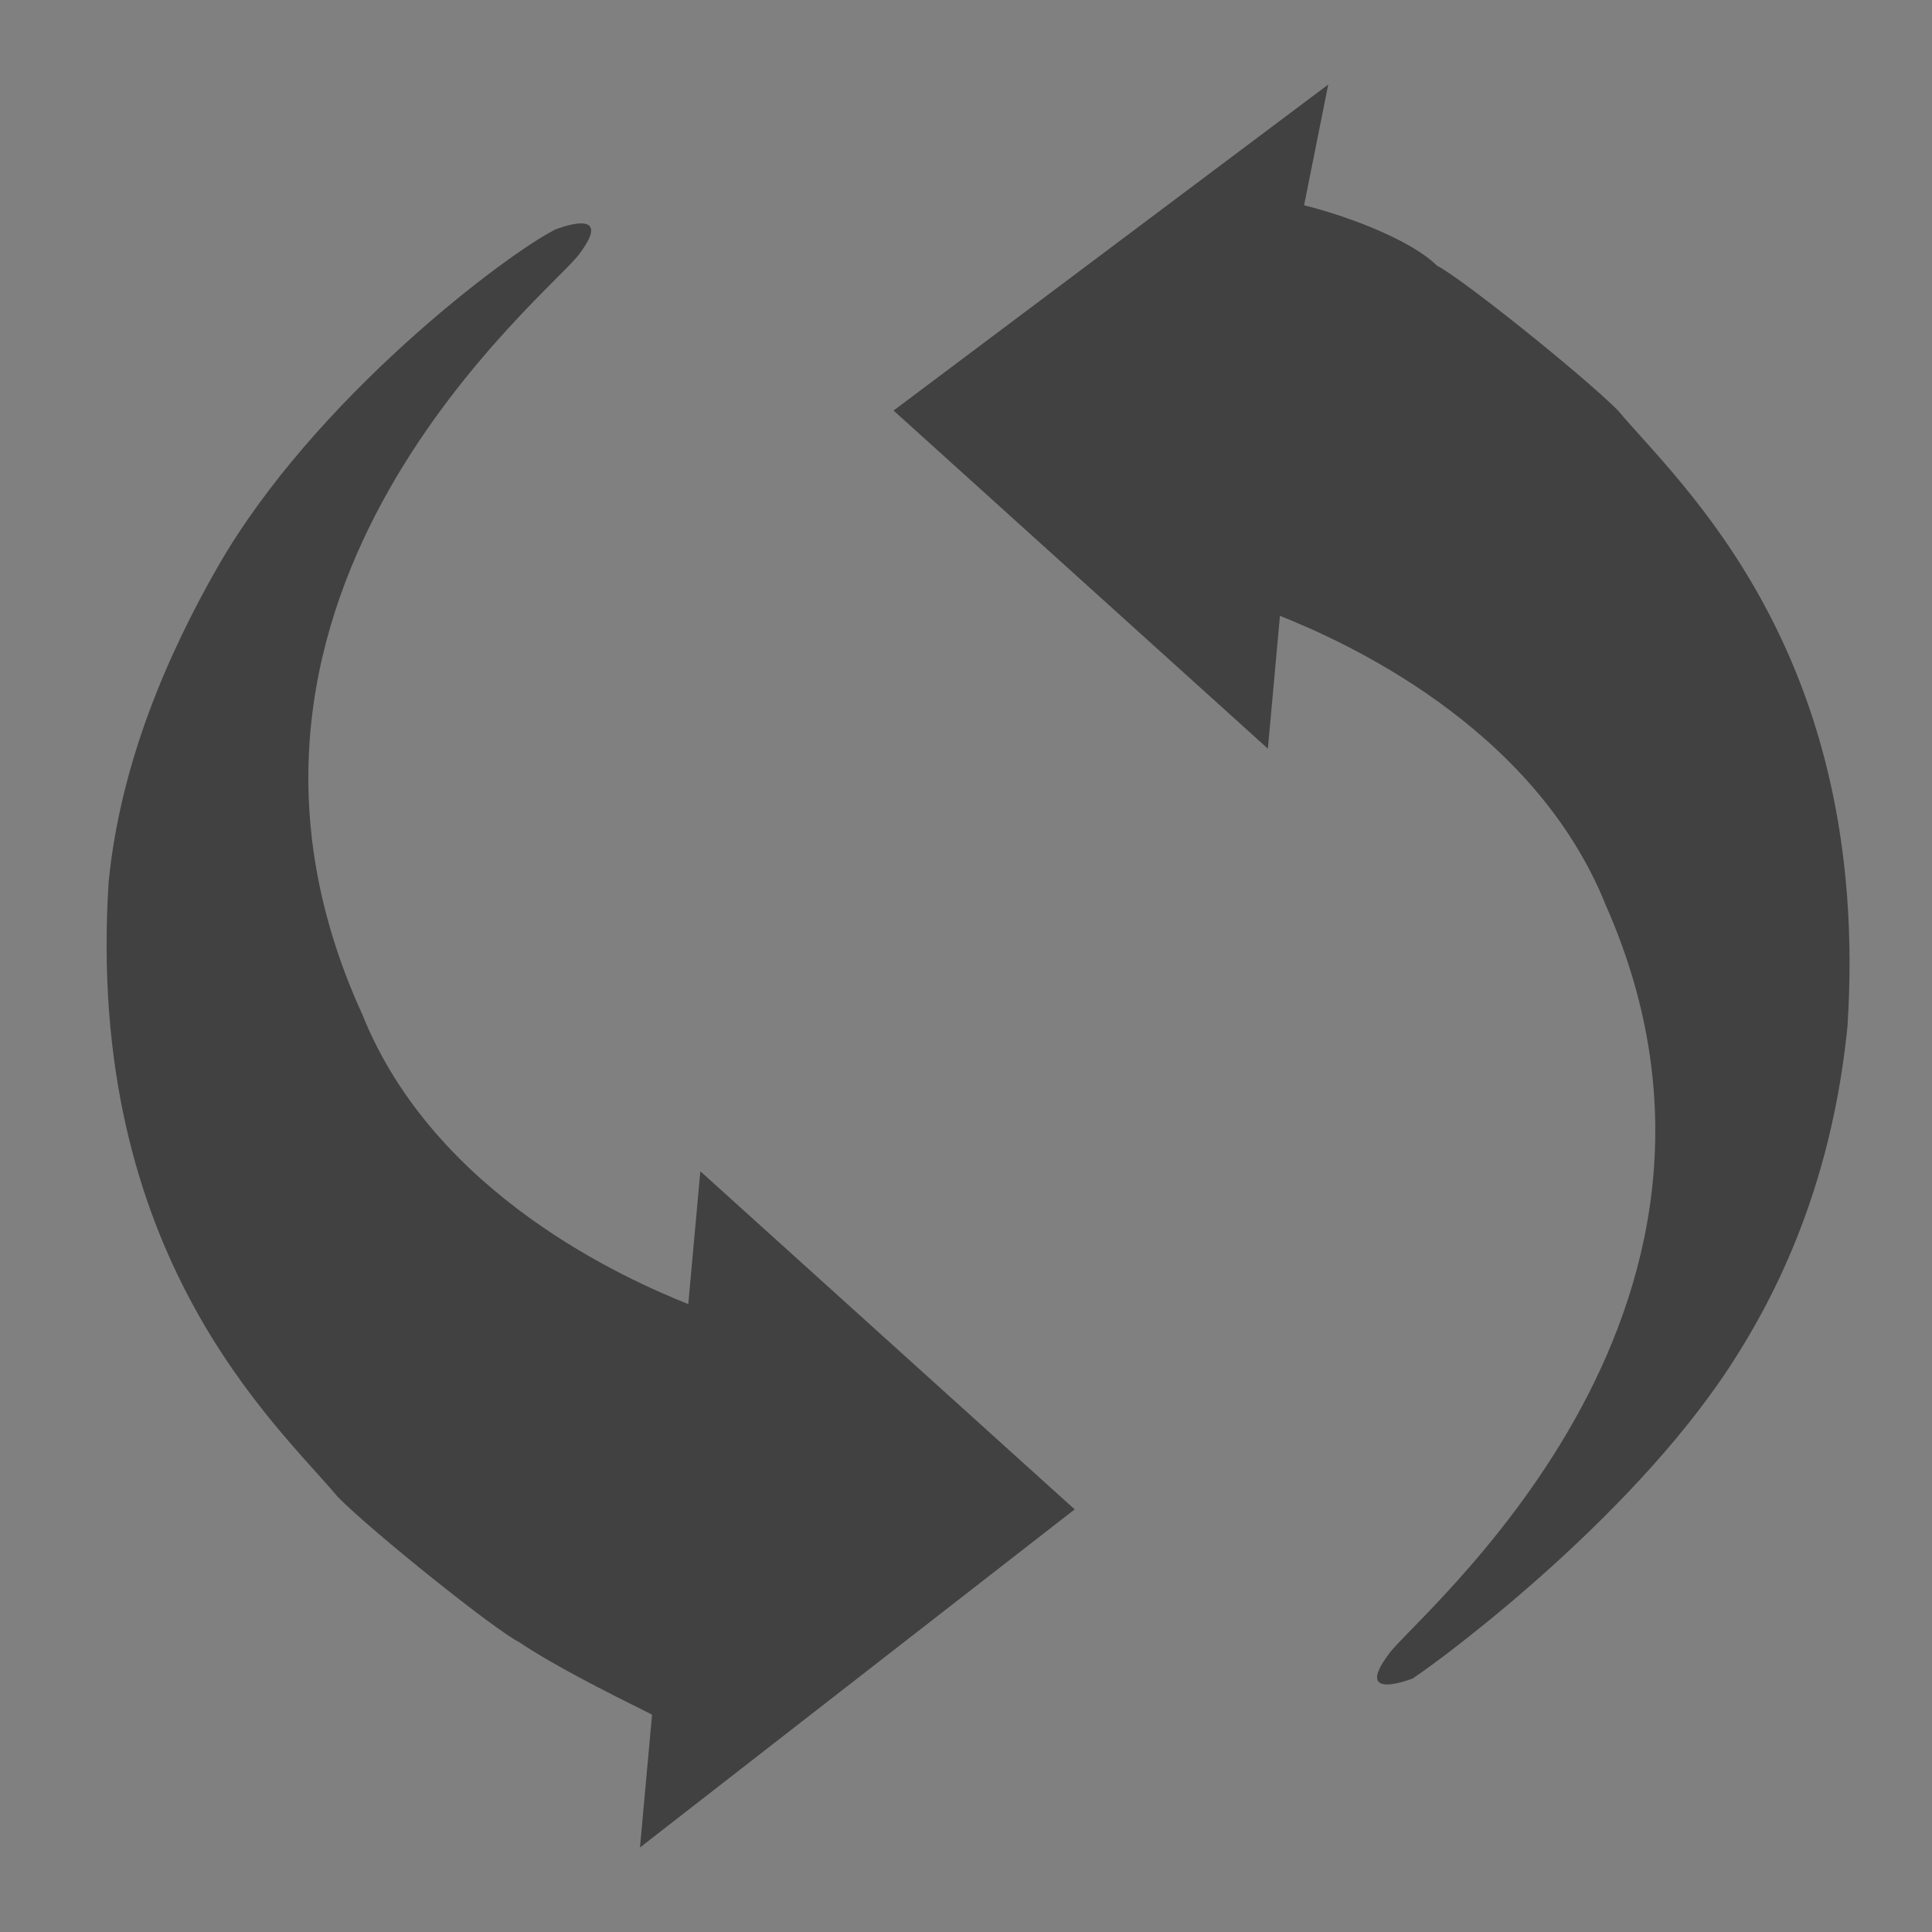 <?xml version="1.0" encoding="utf-8"?>
<!-- Generator: Adobe Illustrator 19.2.1, SVG Export Plug-In . SVG Version: 6.00 Build 0)  -->
<svg version="1.1" id="Layer_1" xmlns="http://www.w3.org/2000/svg" xmlns:xlink="http://www.w3.org/1999/xlink" x="0px" y="0px"
	 viewBox="0 0 16 16" style="enable-background:new 0 0 16 16;" xml:space="preserve">
<rect x="0" y="0" width="16" height="16" fill="#808080" stroke="none"/>
<style type="text/css">
	.st0{fill:#414141;}
	.st1{fill:#FFFFFF;stroke:#231F20;stroke-miterlimit:10;}
	.st2{fill:none;}
</style>
<path class="st0" d="M8.9,12.5L5.8,9.7l-0.1,1.1c-0.5-0.2-2.1-0.9-2.7-2.4C1.4,4.9,4.6,2.4,4.8,2.1c0.3-0.4-0.2-0.2-0.2-0.2
	C4.2,2.1,2.6,3.3,1.8,4.7C1.4,5.4,1,6.3,0.9,7.3c-0.2,3.1,1.4,4.5,1.9,5.1c0.3,0.3,1.3,1.1,1.5,1.2C4.6,13.8,5,14,5.4,14.2l-0.1,1.1
	L8.9,12.5z"/>
<path class="st0" d="M7.4,3.4l3.1,2.8l0.1-1.1c0.5,0.2,2.1,0.9,2.7,2.4c1.5,3.4-1.6,5.9-1.8,6.2c-0.3,0.4,0.2,0.2,0.2,0.2
	c0.3-0.2,1.9-1.4,2.7-2.7c0.5-0.8,0.8-1.7,0.9-2.7c0.2-3.1-1.4-4.5-1.9-5.1c-0.3-0.3-1.3-1.1-1.5-1.2c-0.2-0.2-0.7-0.4-1.1-0.5
	L11,0.7L7.4,3.4z"/>
<path class="st1" d="M7.2,14.5"/>
<rect class="st2" width="16" height="16"/>
</svg>

